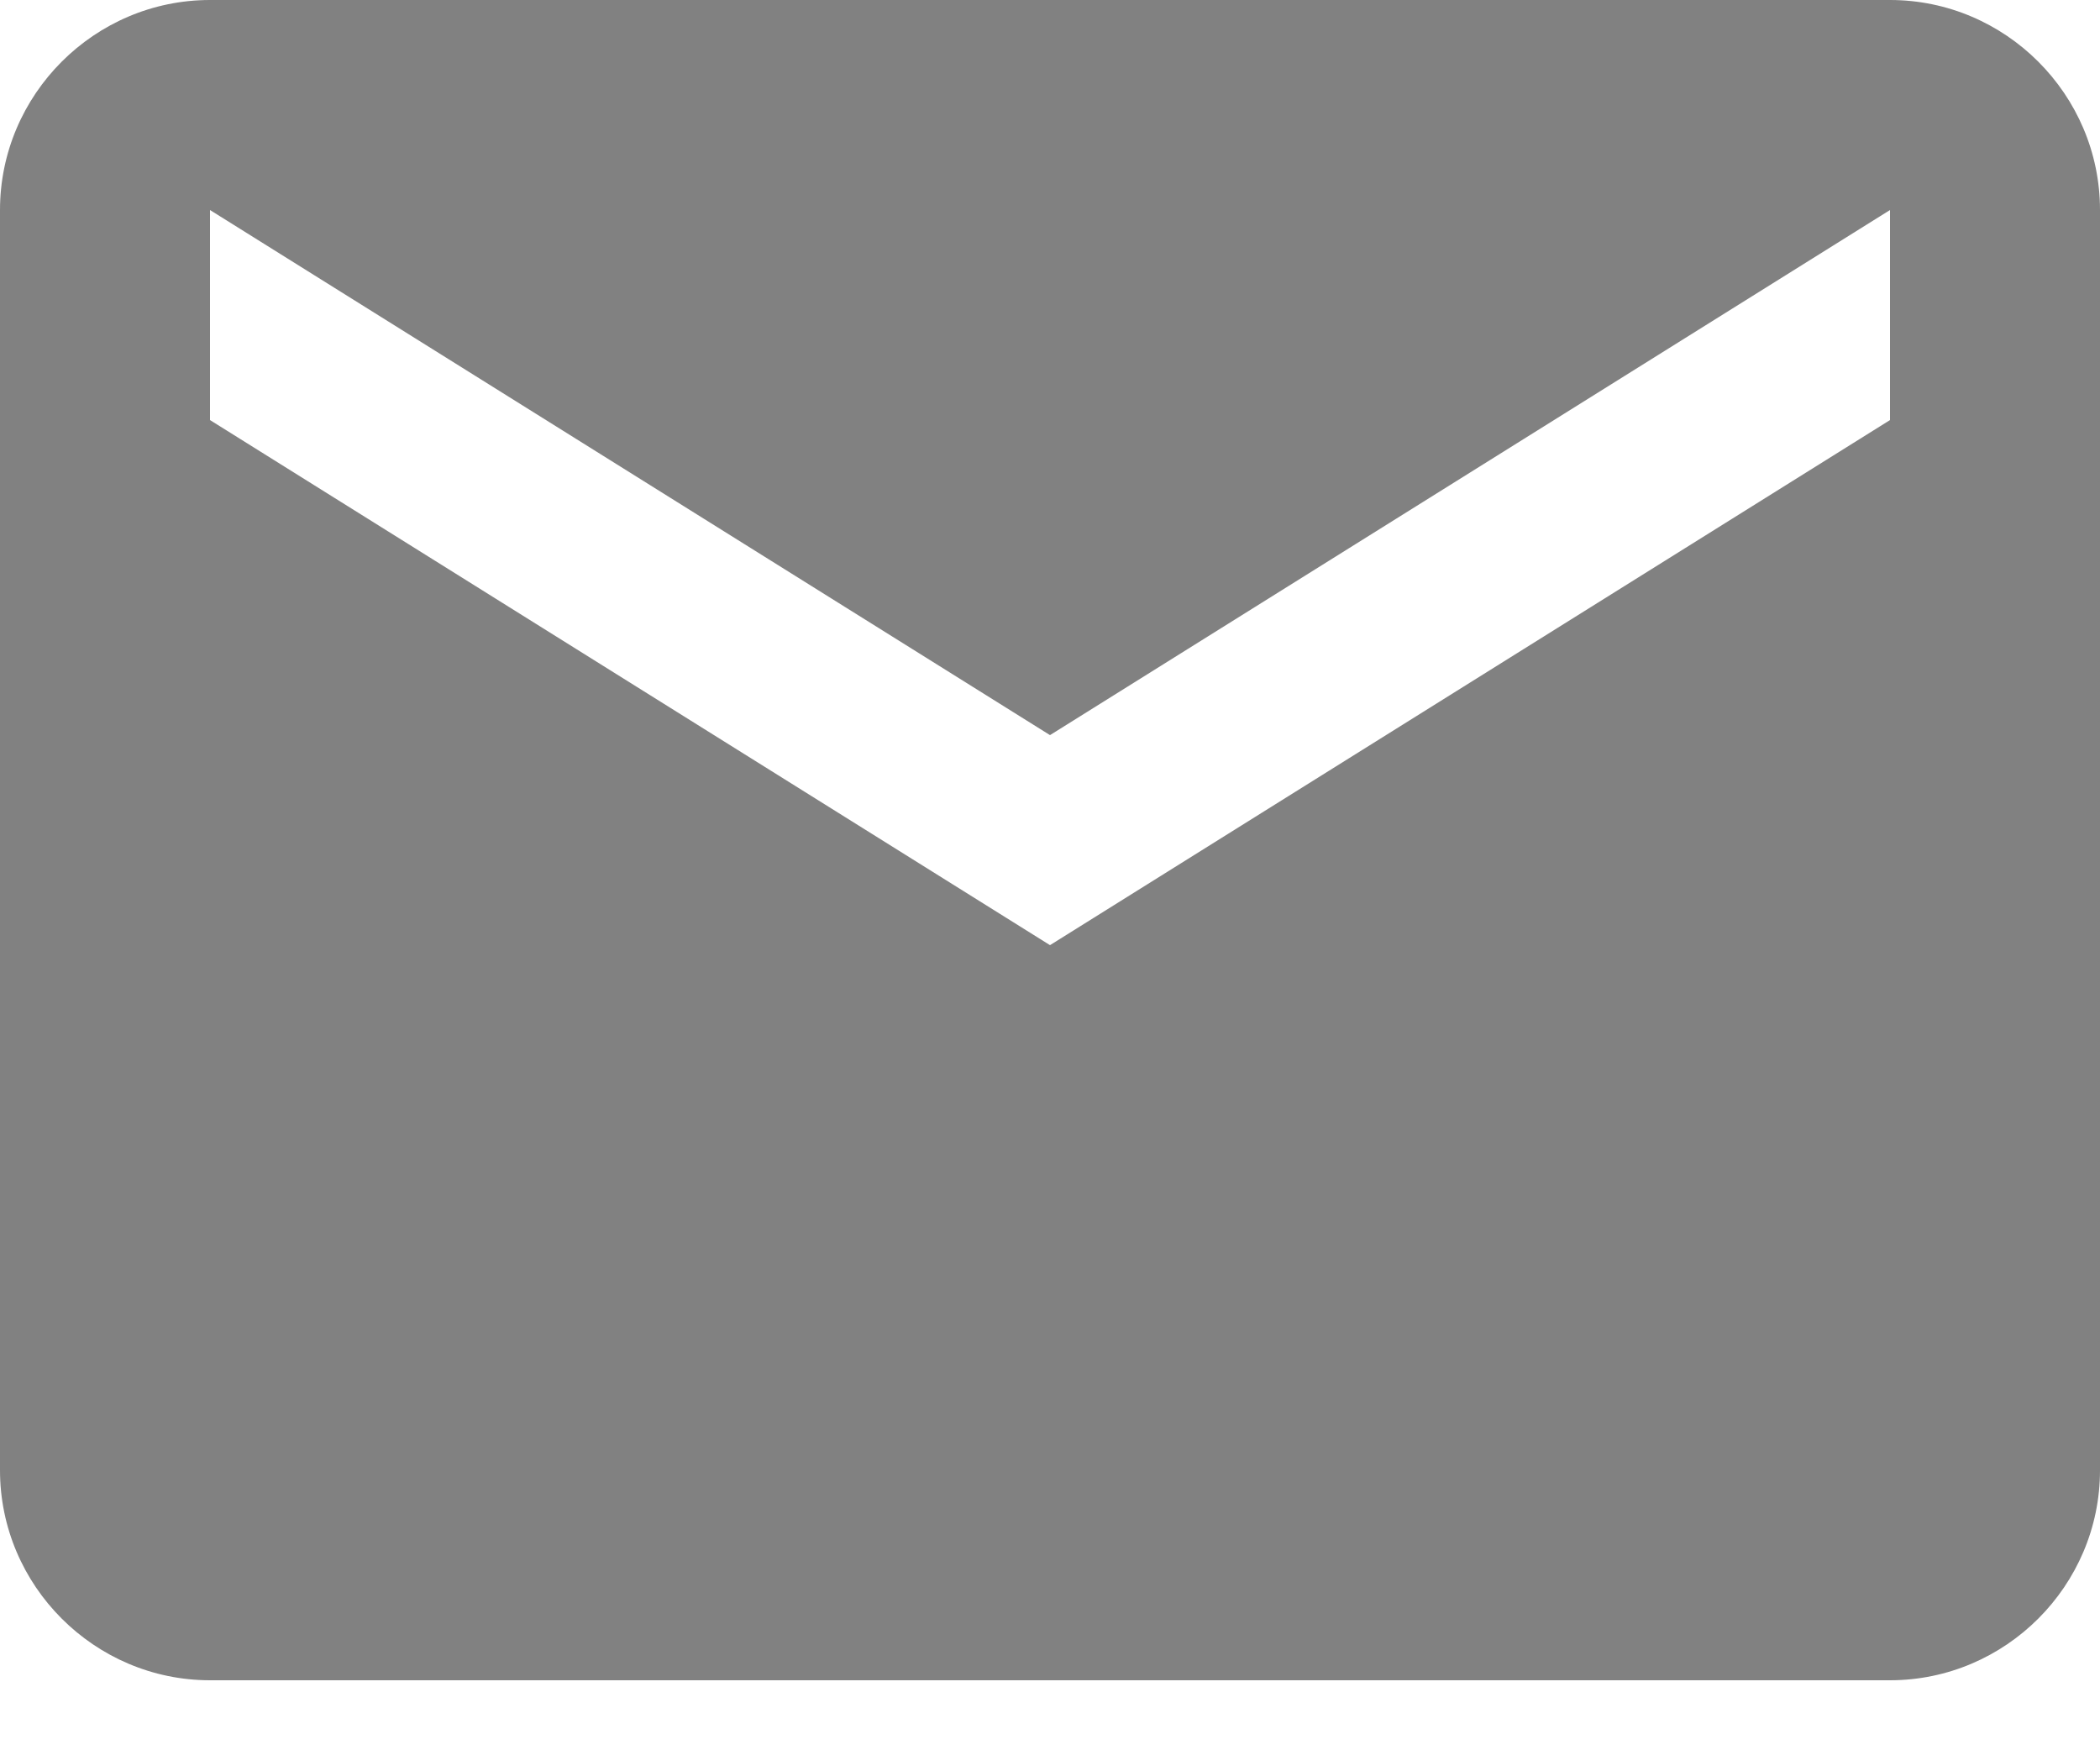 <?xml version="1.0" encoding="UTF-8"?>
<svg width="12px" height="10px" viewBox="0 0 12 10" version="1.1" xmlns="http://www.w3.org/2000/svg" xmlns:xlink="http://www.w3.org/1999/xlink">
    <!-- Generator: Sketch 52.3 (67297) - http://www.bohemiancoding.com/sketch -->
    <title>Shape</title>
    <desc>Created with Sketch.</desc>
    <g id="Symbols" stroke="none" stroke-width="1" fill="none" fill-rule="evenodd" fill-opacity="0.67">
        <g id="header_1440" transform="translate(-772, -4)" fill="#434343" fill-rule="nonzero">
            <g id="contacts">
                <g transform="translate(772, 2)">
                    <g id="Group-3">
                        <path d="M10.8,2 L1.2,2 C0.54,2 0,2.54 0,3.2 L0,10.4 C0,11.06 0.54,11.6 1.2,11.6 L10.8,11.6 C11.46,11.6 12,11.06 12,10.4 L12,3.2 C12,2.54 11.46,2 10.8,2 Z M10.8,4.4 L6,7.4 L1.2,4.4 L1.2,3.2 L6,6.2 L10.8,3.2 L10.8,4.4 Z" id="Shape"></path>
                    </g>
                </g>
            </g>
        </g>
    </g>
</svg>